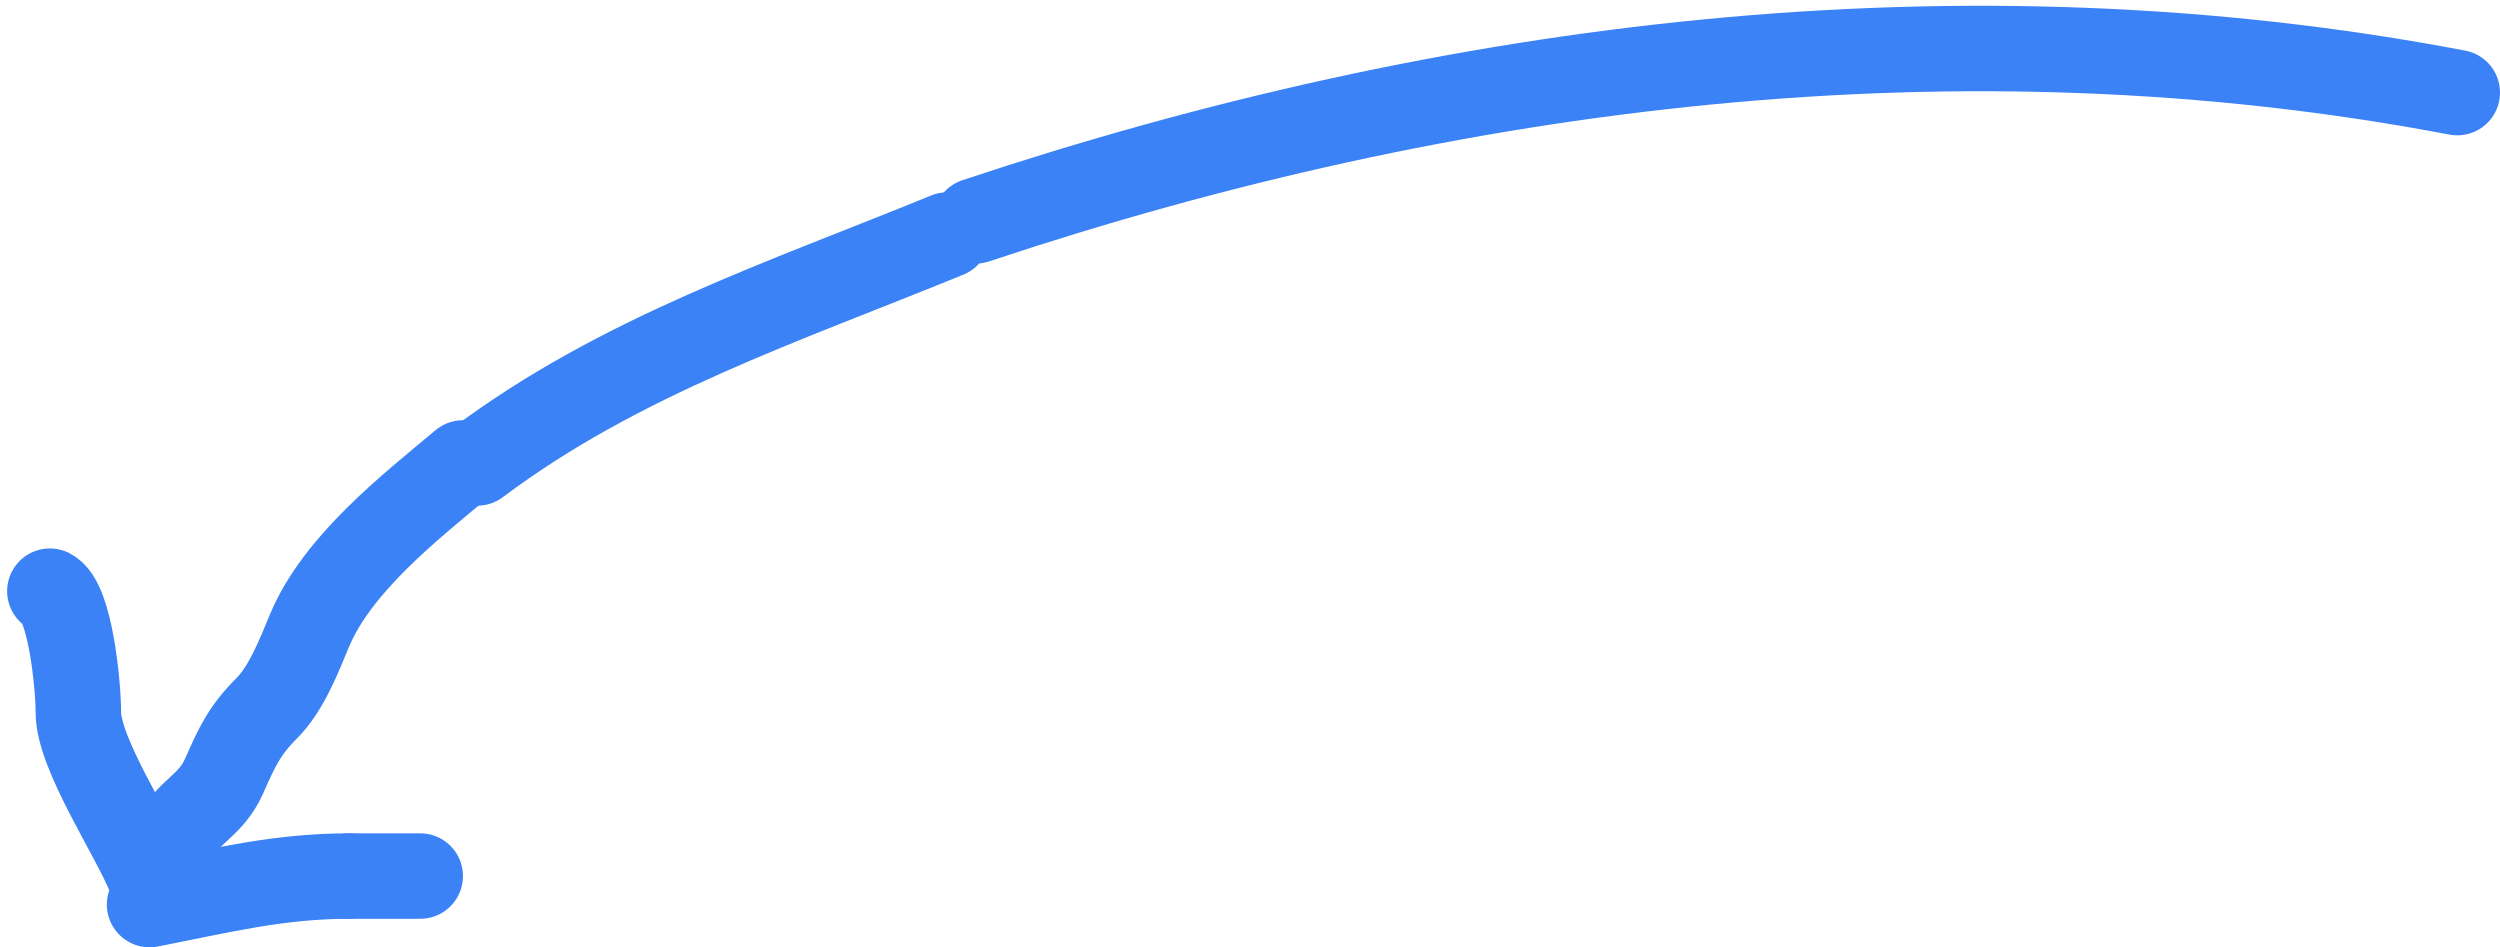 <svg width="351" height="133" viewBox="0 0 351 133" fill="none" xmlns="http://www.w3.org/2000/svg">
<path d="M345 13C275.284 -0.279 203.683 8.772 137 31" stroke="#3B82F6" stroke-width="12" stroke-linecap="round"/>
<path d="M133 33C110.192 42.348 87.088 49.934 67 65" stroke="#3B82F6" stroke-width="12" stroke-linecap="round"/>
<path d="M65 65C57.597 71.195 47.353 79.174 43.444 88.556C41.983 92.062 40.22 96.669 37.444 99.444C34.263 102.626 33.248 104.942 31.444 109C29.648 113.041 26.529 113.941 25 117" stroke="#3B82F6" stroke-width="12" stroke-linecap="round"/>
<path d="M21 123C18.847 117.482 11 105.879 11 100C11 96.195 9.863 84.432 7 83" stroke="#3B82F6" stroke-width="12" stroke-linecap="round"/>
<path d="M21 127C31 125.049 39.061 123 49 123" stroke="#3B82F6" stroke-width="12" stroke-linecap="round"/>
<path d="M49 123H59" stroke="#3B82F6" stroke-width="12" stroke-linecap="round"/>
</svg>
